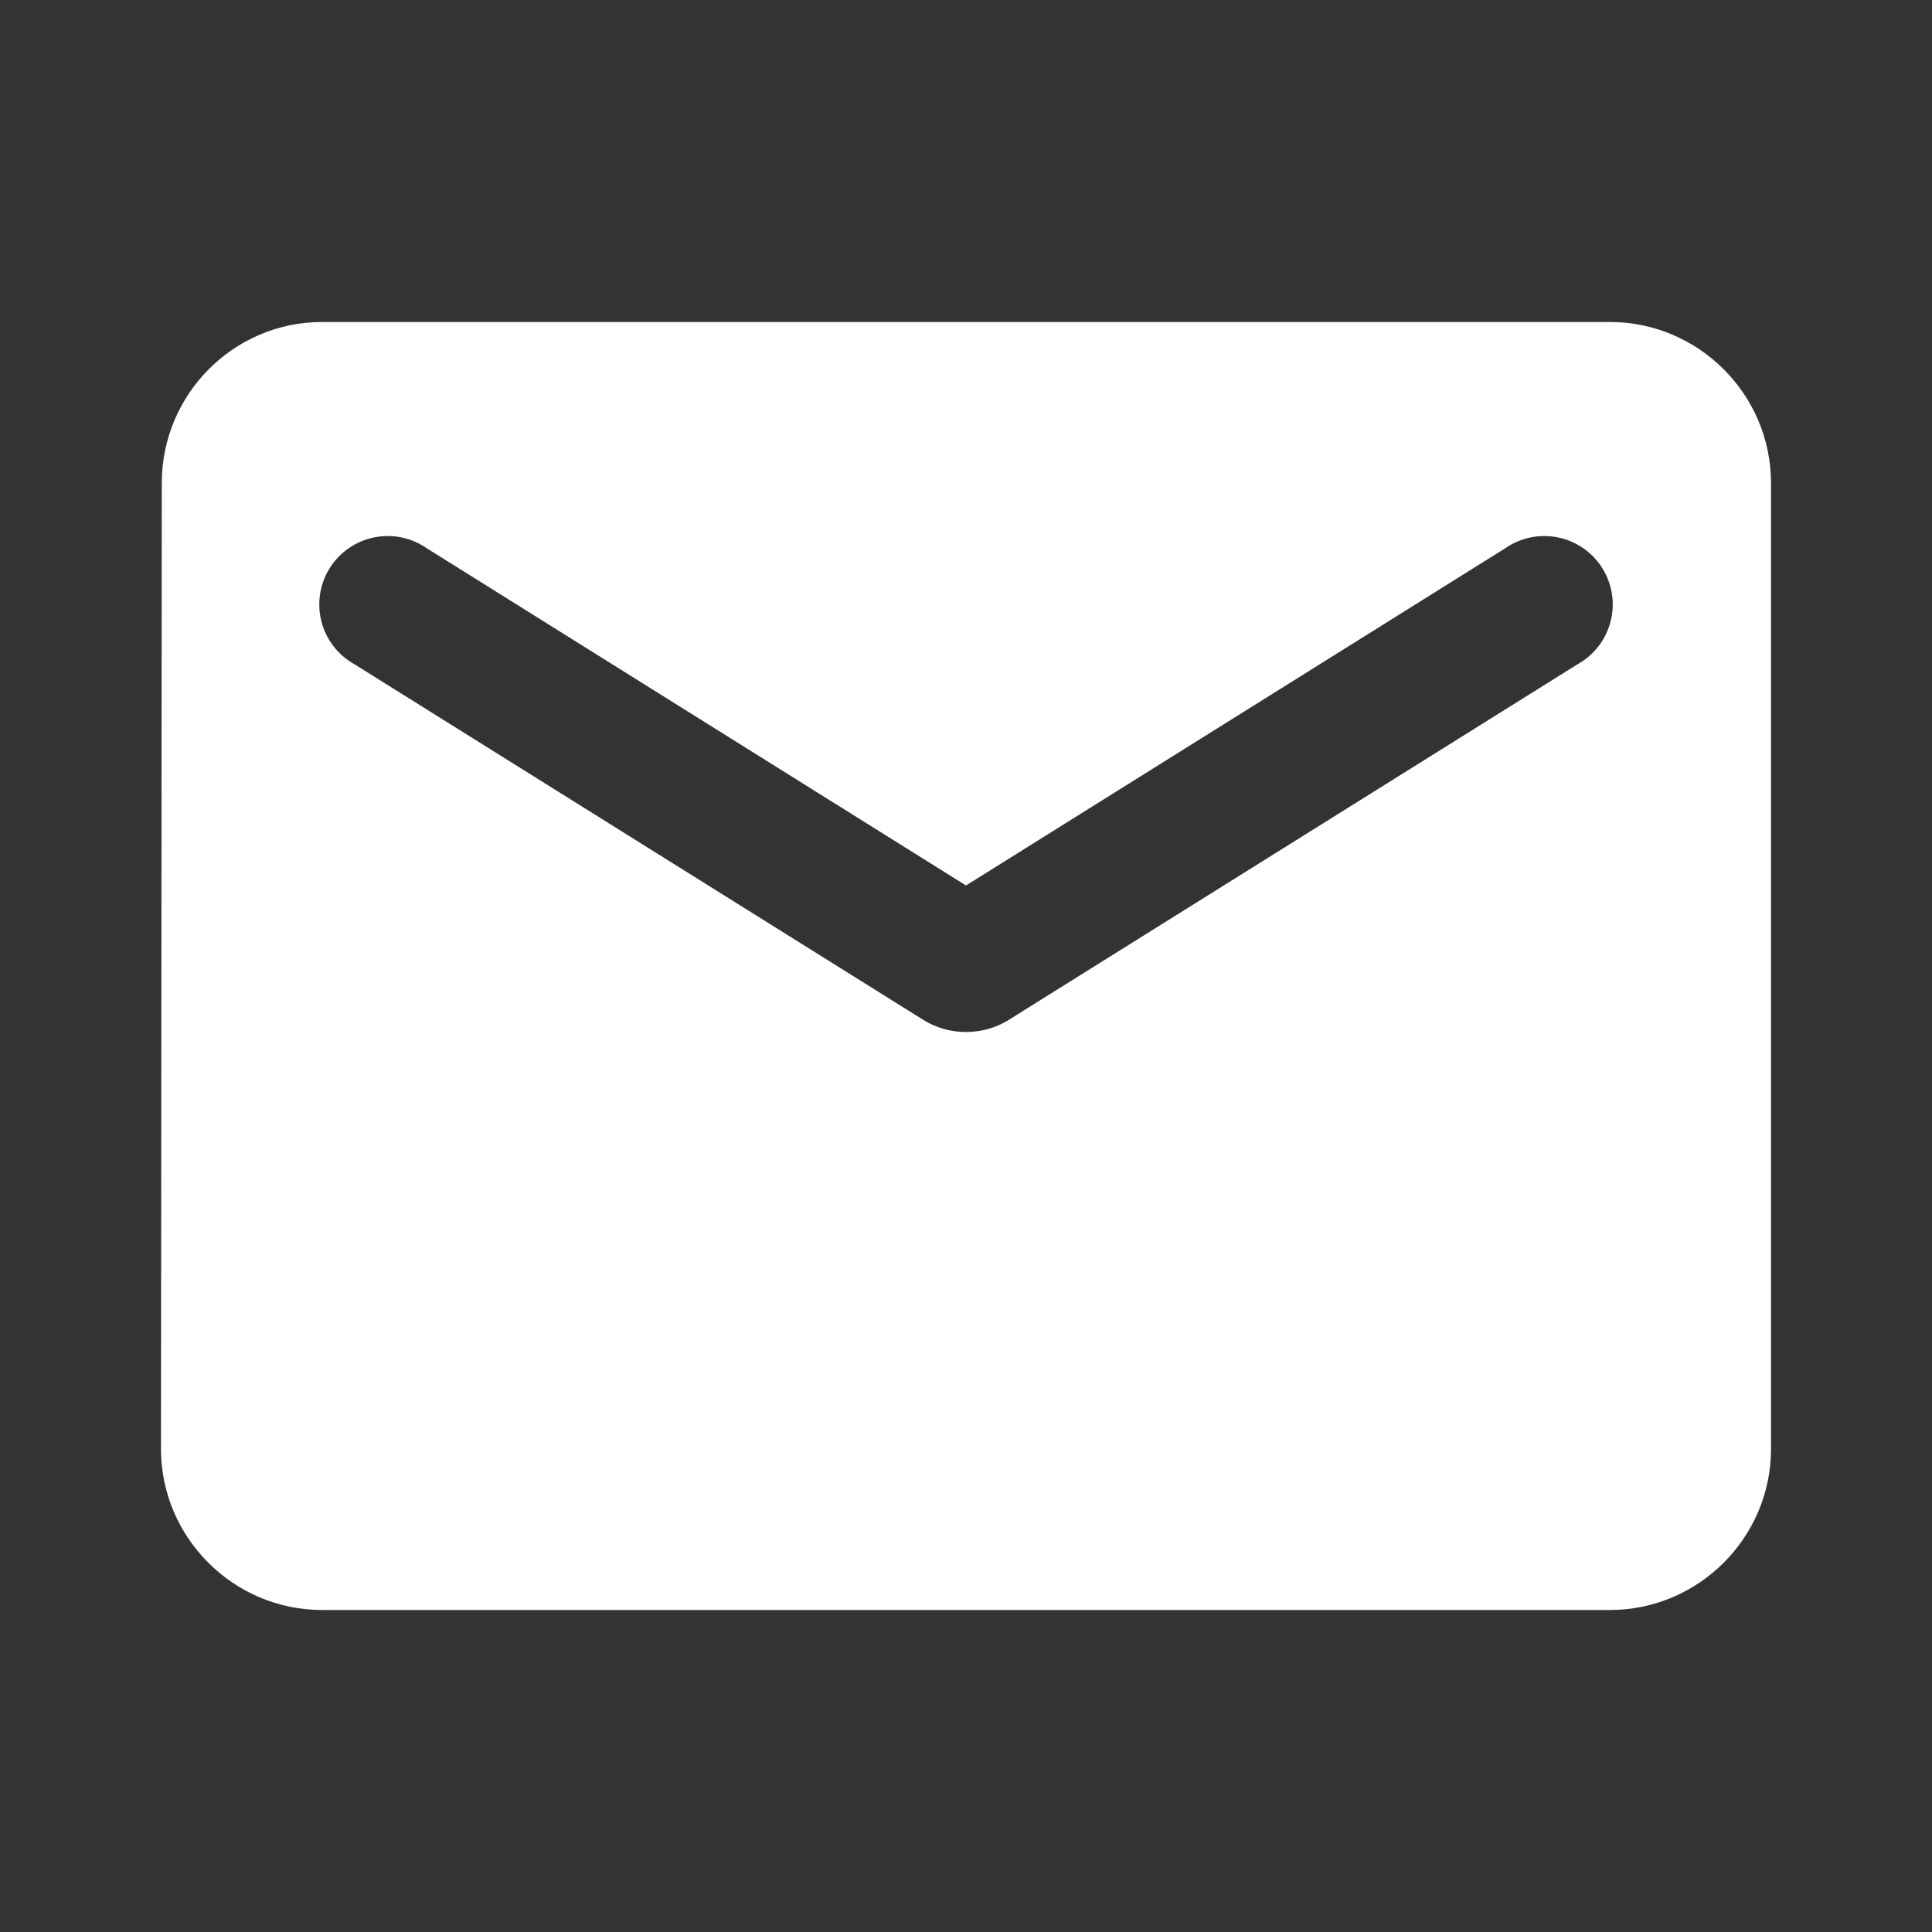 <svg width="55" height="55" viewBox="0 0 55 55" fill="none" xmlns="http://www.w3.org/2000/svg">
<rect x="0" y="0" width="55" height="55" fill="#333333" stroke="none"/>
<path d="M45.834 9.167H9.167C6.646 9.167 4.606 11.229 4.606 13.75L4.583 41.25C4.583 43.771 6.646 45.833 9.167 45.833H45.834C48.354 45.833 50.417 43.771 50.417 41.25V13.75C50.417 11.229 48.354 9.167 45.834 9.167ZM44.917 18.906L28.715 29.035C27.981 29.494 27.019 29.494 26.286 29.035L10.084 18.906C9.854 18.777 9.652 18.603 9.492 18.394C9.332 18.185 9.215 17.946 9.15 17.69C9.085 17.435 9.072 17.169 9.112 16.909C9.153 16.648 9.246 16.399 9.385 16.175C9.525 15.952 9.708 15.759 9.925 15.609C10.141 15.458 10.386 15.353 10.644 15.3C10.902 15.247 11.168 15.246 11.426 15.299C11.684 15.352 11.929 15.456 12.146 15.606L27.5 25.208L42.854 15.606C43.071 15.456 43.316 15.352 43.574 15.299C43.832 15.246 44.098 15.247 44.356 15.3C44.615 15.353 44.859 15.458 45.076 15.609C45.292 15.759 45.475 15.952 45.615 16.175C45.755 16.399 45.848 16.648 45.888 16.909C45.929 17.169 45.916 17.435 45.85 17.69C45.785 17.946 45.669 18.185 45.508 18.394C45.348 18.603 45.147 18.777 44.917 18.906Z" fill="white"/>
</svg>

